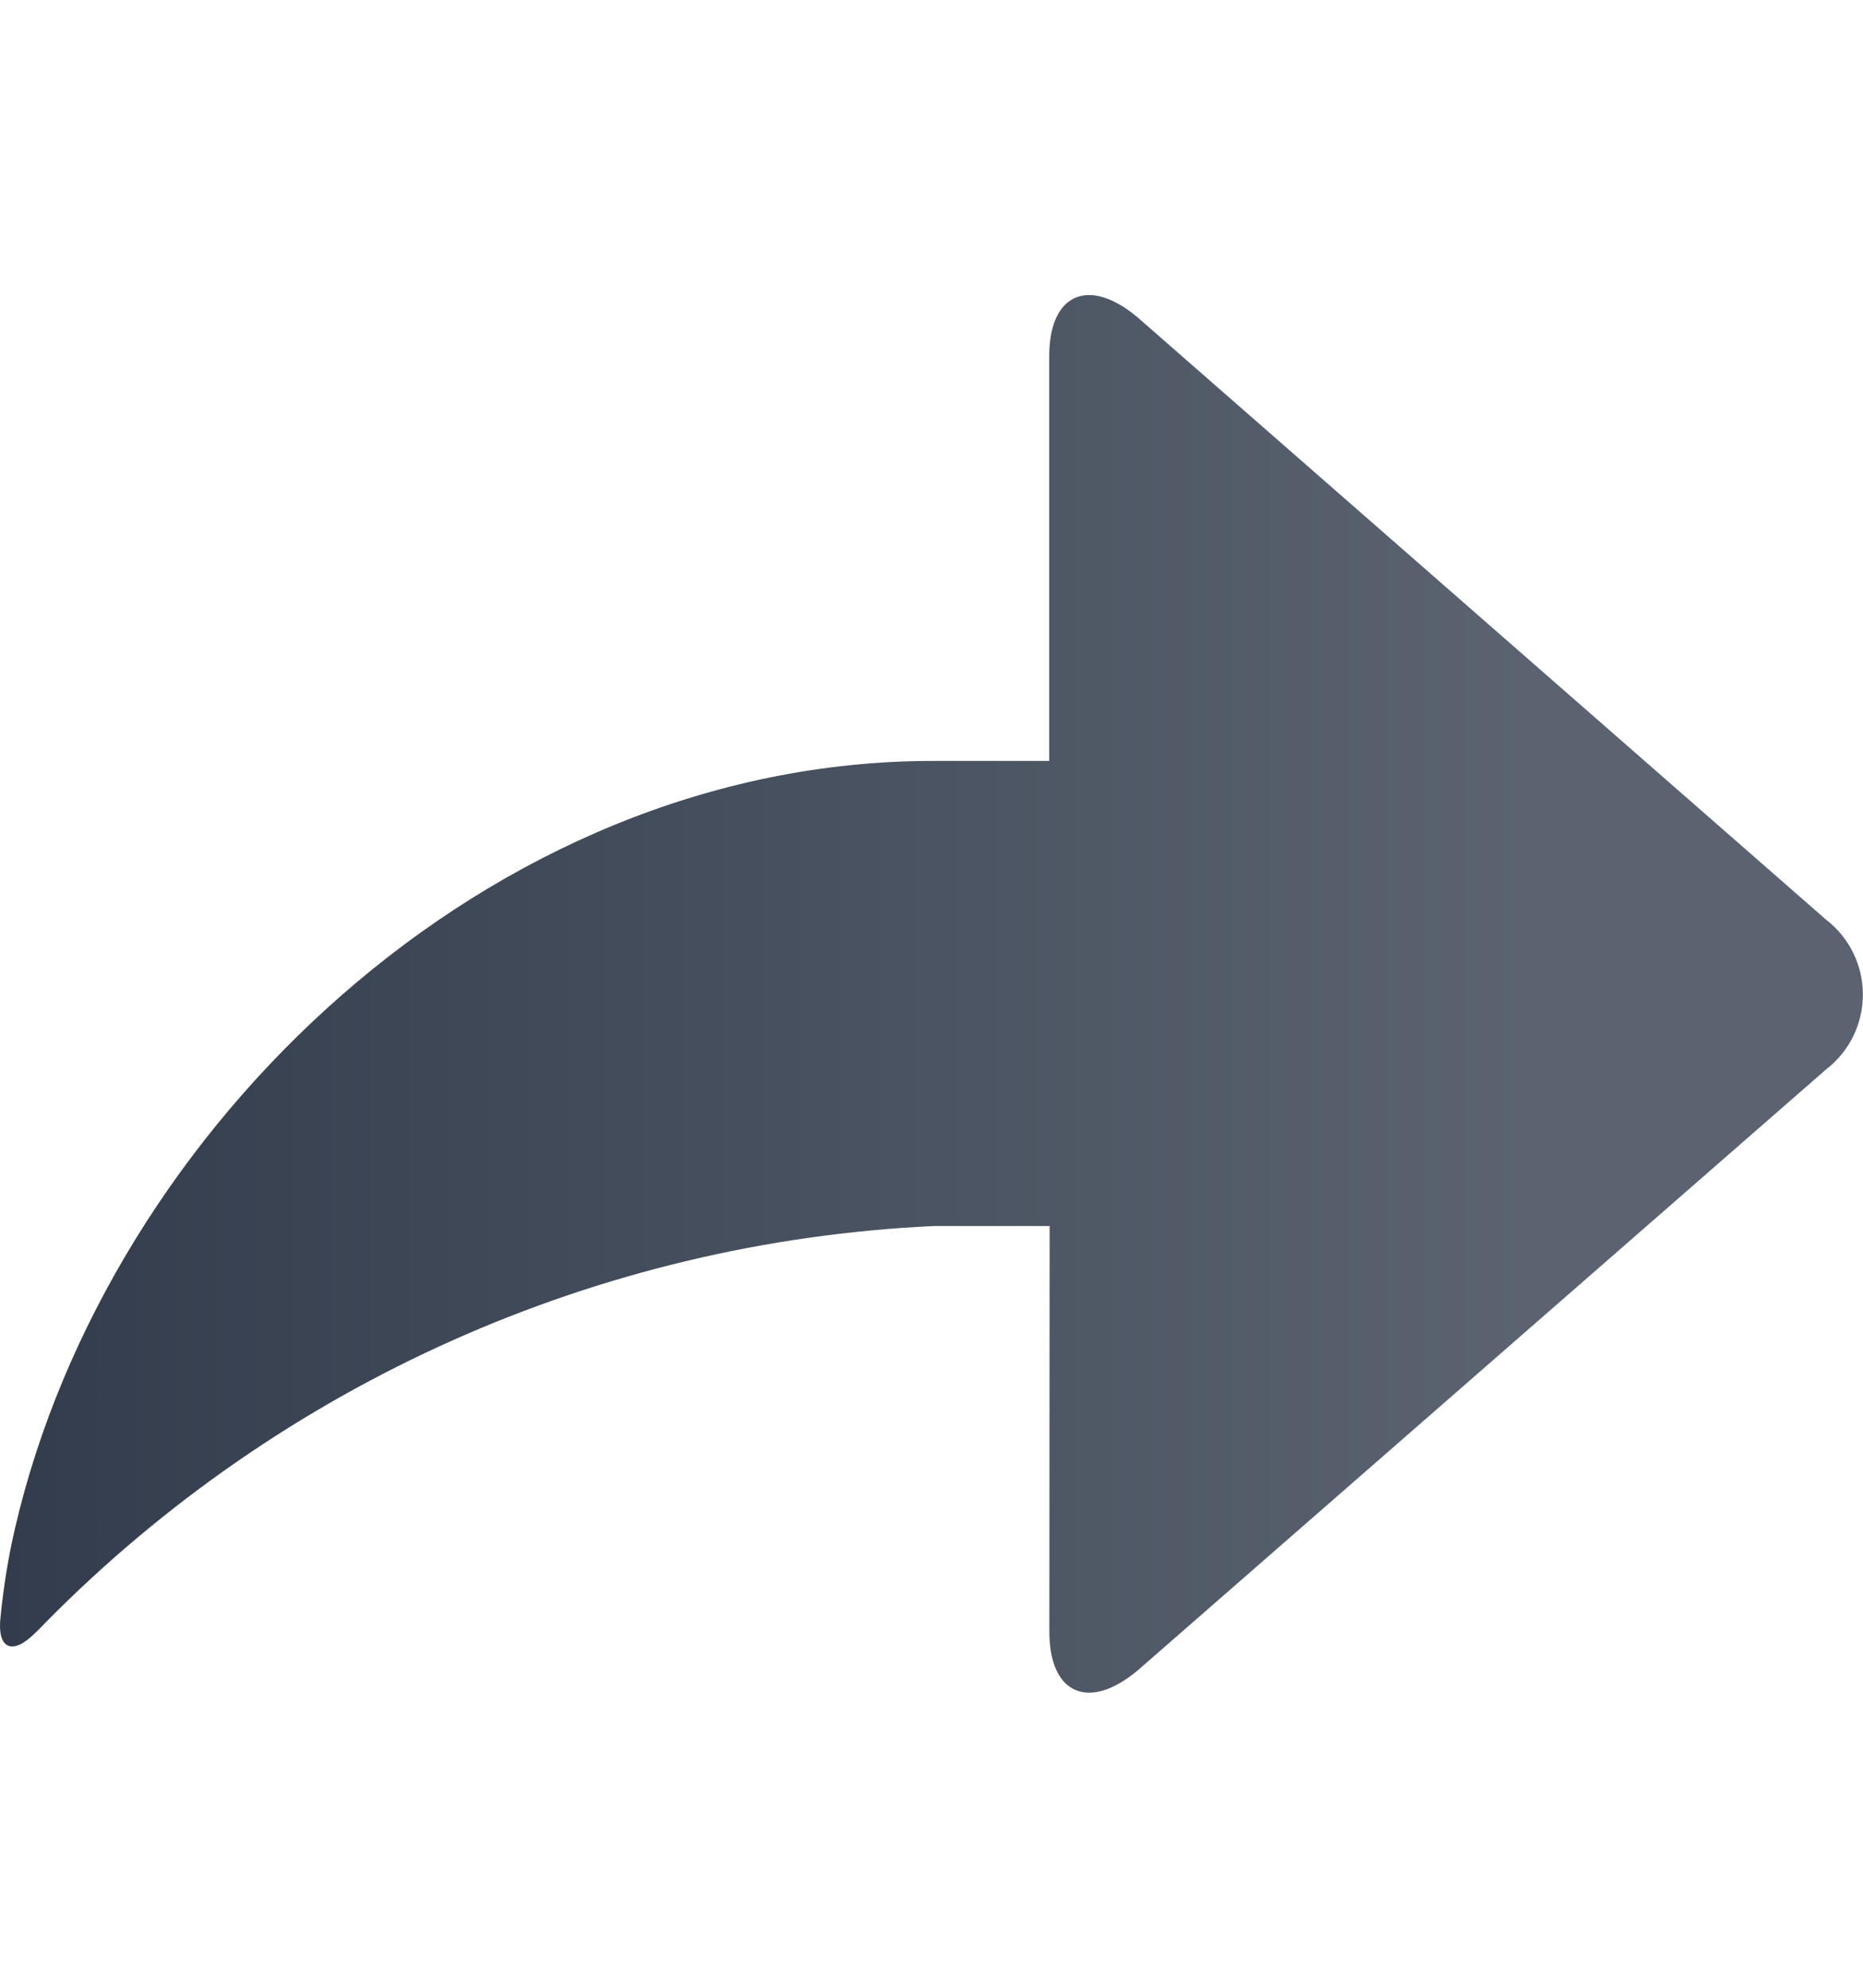 <svg width="15" height="16" viewBox="0 0 15 16" fill="none" xmlns="http://www.w3.org/2000/svg">
    <path d="M8.449 13.135C8.449 13.638 8.768 13.776 9.162 13.444L14.704 8.607C14.892 8.462 14.999 8.241 14.999 8.005C14.999 7.77 14.89 7.547 14.703 7.403L9.161 2.556C8.767 2.223 8.448 2.363 8.448 2.865V6.125H7.511C3.93 6.125 0.867 9.091 0.122 12.297C0.066 12.536 0.028 12.776 0.004 13.019C-0.024 13.271 0.098 13.326 0.276 13.151C0.276 13.151 0.327 13.104 0.37 13.057C2.267 11.135 4.817 9.996 7.513 9.869H8.451L8.449 13.134V13.135Z" fill="url(#paint0_linear_9071_42787)"/>
    <defs>
    <linearGradient id="paint0_linear_9071_42787" x1="3.27821e-07" y1="8" x2="14.999" y2="8" gradientUnits="userSpaceOnUse">
    <stop stop-color="#323C4C"/>
    <stop offset="0.818" stop-color="#5B6370"/>
    </linearGradient>
    </defs>
</svg> 